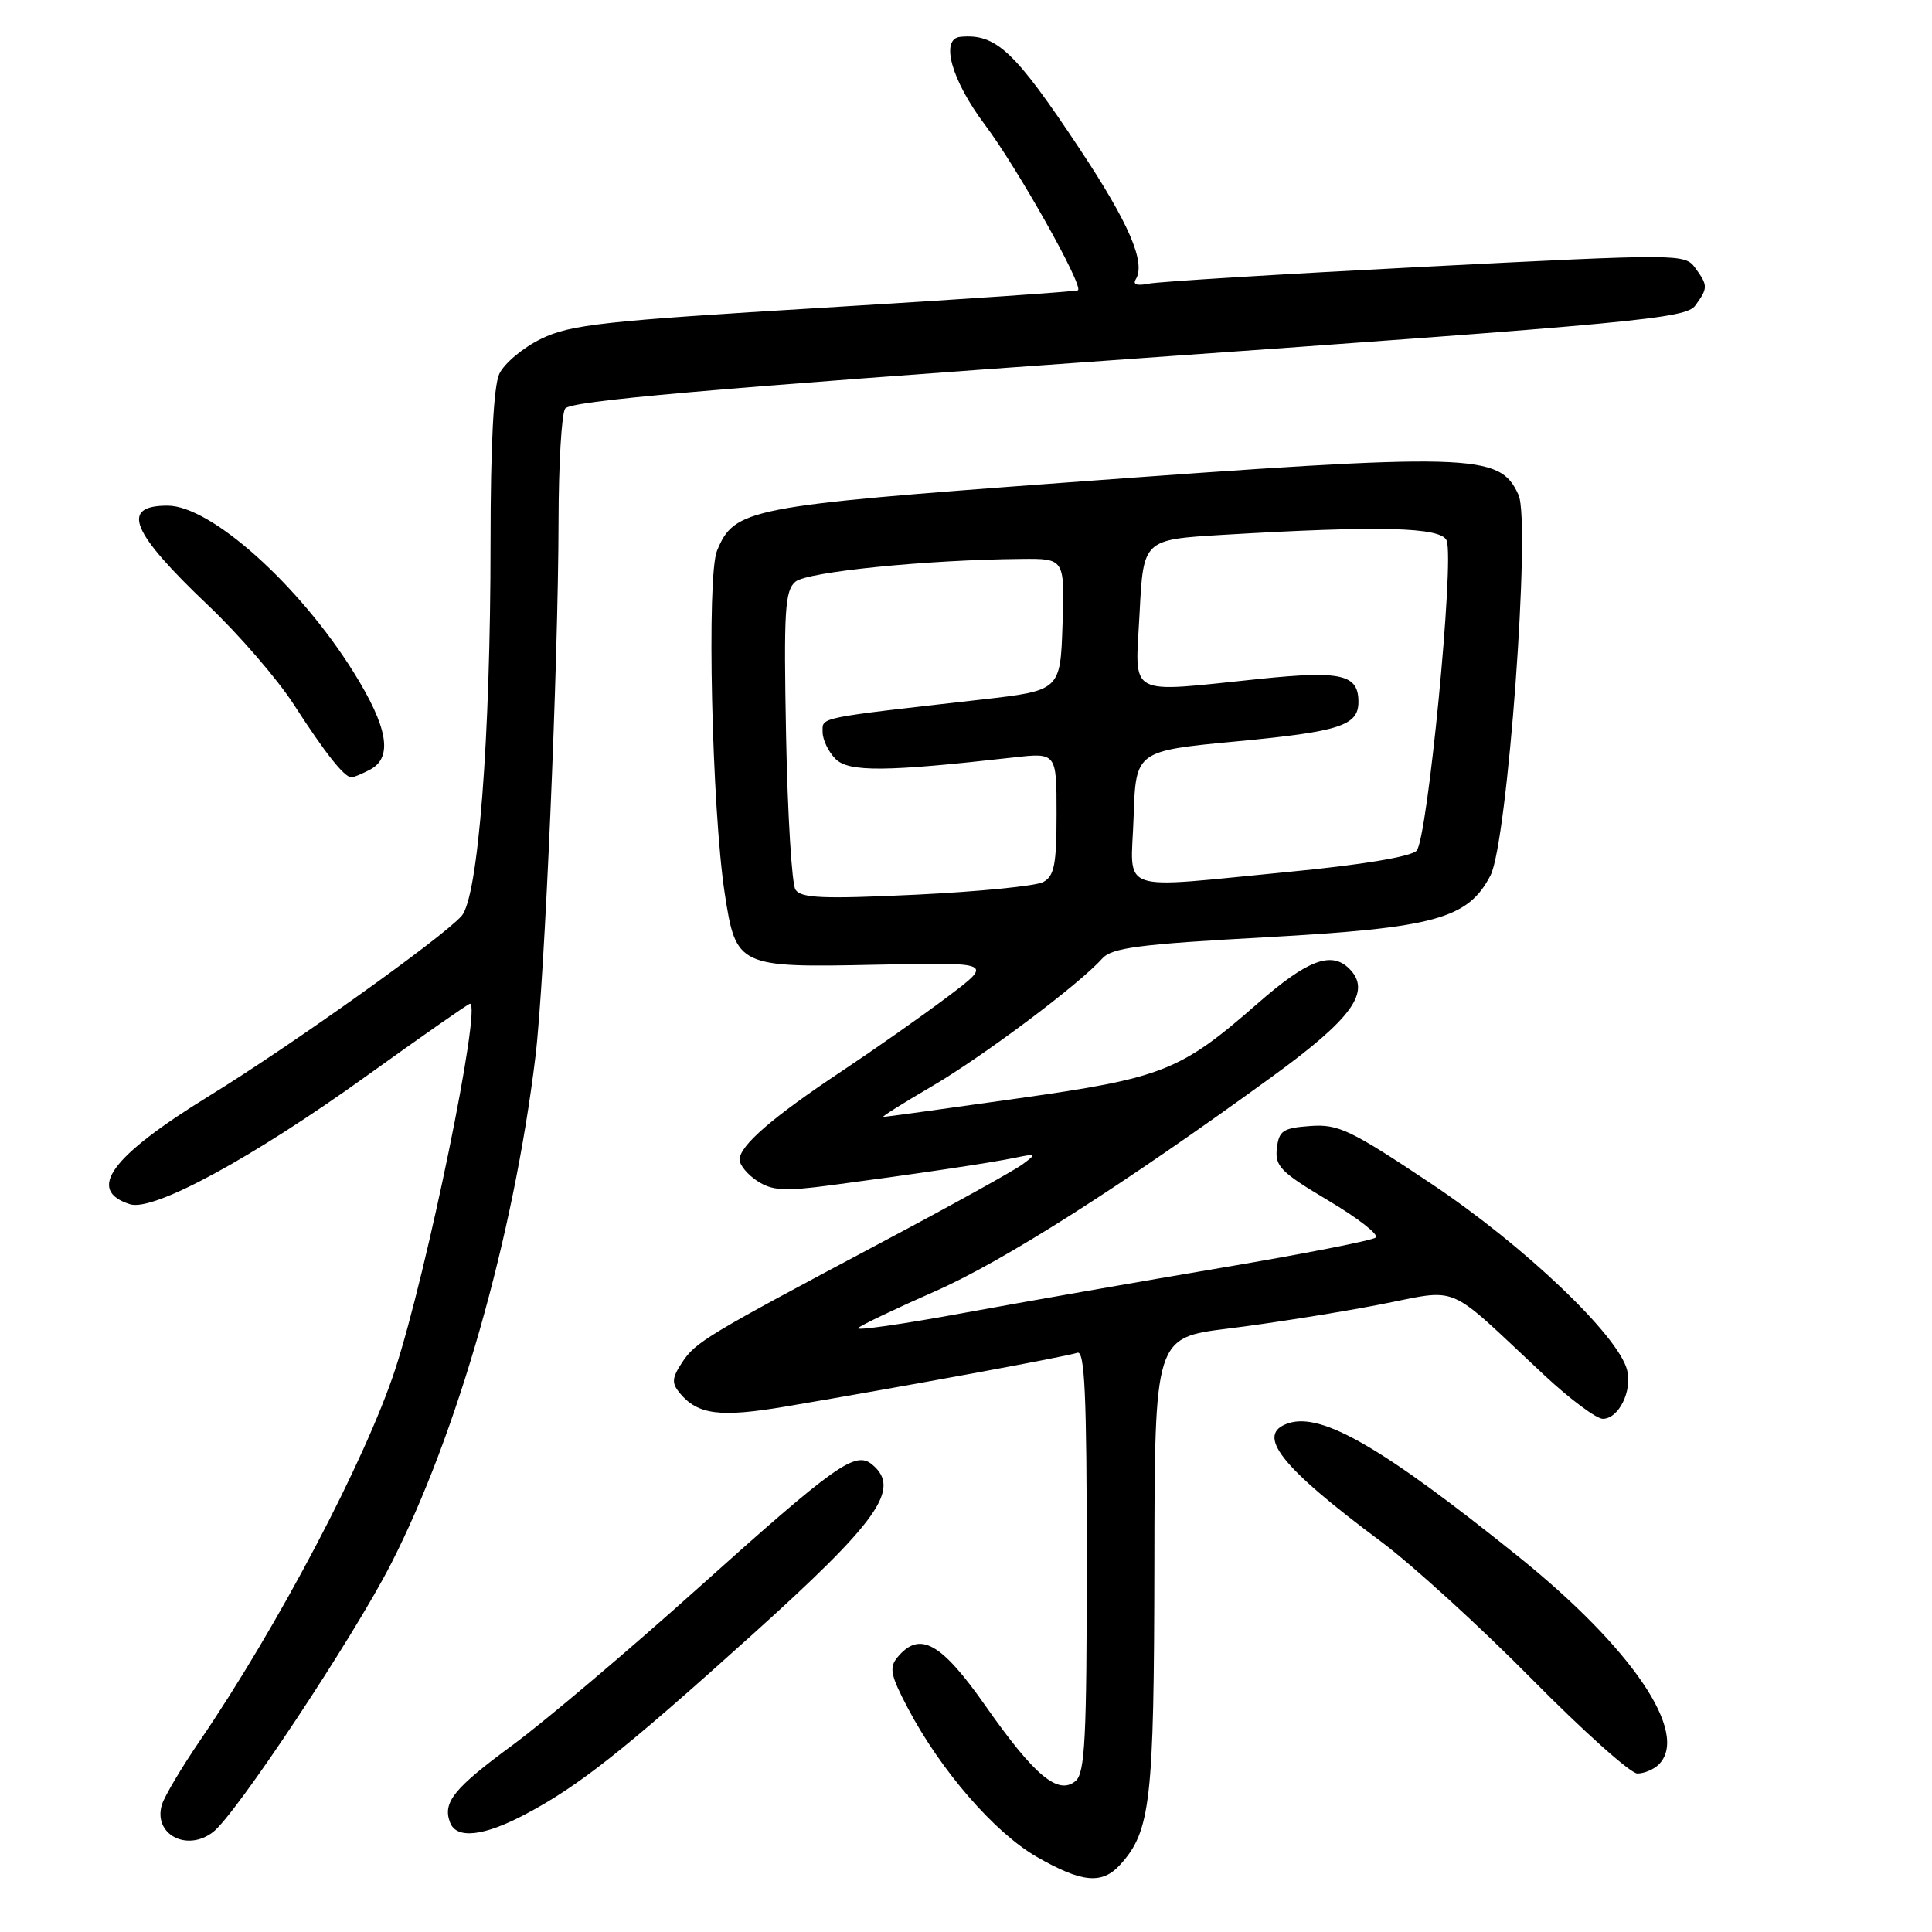 <?xml version="1.0" encoding="UTF-8" standalone="no"?>
<!DOCTYPE svg PUBLIC "-//W3C//DTD SVG 1.1//EN" "http://www.w3.org/Graphics/SVG/1.1/DTD/svg11.dtd" >
<svg xmlns="http://www.w3.org/2000/svg" xmlns:xlink="http://www.w3.org/1999/xlink" version="1.1" viewBox="0 0 256 256">
 <g >
 <path fill="currentColor"
d=" M 148.44 247.07 C 152.47 242.62 152.91 238.72 152.96 207.37 C 153.00 177.25 153.00 177.25 162.75 176.04 C 168.11 175.38 176.98 173.98 182.46 172.93 C 193.77 170.77 191.18 169.68 204.66 182.25 C 208.05 185.41 211.53 188.00 212.38 188.00 C 214.47 188.00 216.30 184.34 215.60 181.55 C 214.45 176.97 201.99 165.10 189.76 156.92 C 178.95 149.70 177.35 148.93 173.63 149.20 C 169.99 149.46 169.46 149.82 169.19 152.17 C 168.92 154.53 169.71 155.33 176.00 159.07 C 179.91 161.39 182.75 163.60 182.30 163.98 C 181.86 164.36 172.72 166.15 162.00 167.96 C 151.28 169.77 135.84 172.48 127.70 173.97 C 119.56 175.47 113.26 176.37 113.70 175.97 C 114.14 175.57 118.68 173.40 123.80 171.15 C 132.92 167.15 148.63 157.15 168.48 142.72 C 179.24 134.91 181.78 131.35 178.78 128.35 C 176.42 125.99 173.22 127.20 166.66 132.95 C 156.40 141.92 154.12 142.83 134.83 145.55 C 125.31 146.90 117.30 148.00 117.03 148.00 C 116.75 148.00 119.66 146.17 123.48 143.94 C 130.28 139.96 142.99 130.44 146.04 127.02 C 147.33 125.58 150.85 125.12 167.76 124.19 C 190.15 122.95 194.53 121.74 197.50 115.99 C 199.75 111.65 202.87 69.21 201.21 65.57 C 198.69 60.04 195.50 59.95 141.38 63.93 C 99.09 67.05 97.32 67.39 95.01 72.97 C 93.62 76.32 94.32 107.18 96.03 118.38 C 97.52 128.09 97.80 128.22 116.05 127.83 C 131.64 127.50 131.64 127.50 125.57 132.07 C 122.23 134.59 115.90 139.03 111.50 141.96 C 102.35 148.04 98.00 151.81 98.00 153.66 C 98.00 154.37 99.06 155.65 100.35 156.49 C 102.30 157.77 103.95 157.87 110.10 157.05 C 121.36 155.56 131.17 154.10 134.50 153.41 C 137.34 152.82 137.40 152.87 135.49 154.28 C 134.39 155.10 126.07 159.71 116.99 164.53 C 93.50 177.01 92.17 177.82 90.37 180.55 C 89.02 182.61 88.98 183.27 90.09 184.61 C 92.47 187.47 95.41 187.84 104.06 186.38 C 119.72 183.73 141.49 179.72 142.75 179.25 C 143.73 178.89 144.00 184.80 144.00 206.77 C 144.00 230.38 143.77 234.95 142.51 236.00 C 140.20 237.91 137.08 235.30 130.60 226.06 C 124.69 217.62 121.86 216.05 118.92 219.60 C 117.79 220.96 118.00 221.98 120.30 226.35 C 124.64 234.59 131.78 242.83 137.37 246.04 C 143.37 249.48 146.03 249.73 148.44 247.07 Z  M 28.24 242.75 C 31.28 240.41 46.83 216.96 51.81 207.22 C 60.62 189.98 68.05 163.89 70.95 140.00 C 72.17 129.91 73.97 88.08 74.01 69.00 C 74.02 61.58 74.41 54.89 74.88 54.15 C 75.53 53.13 93.26 51.57 149.50 47.58 C 216.95 42.81 223.38 42.20 224.63 40.49 C 226.33 38.16 226.33 37.83 224.61 35.48 C 223.25 33.62 222.54 33.62 188.86 35.34 C 169.96 36.31 153.45 37.32 152.17 37.59 C 150.67 37.90 150.07 37.70 150.49 37.02 C 151.85 34.81 149.62 29.61 143.05 19.71 C 134.46 6.76 131.99 4.43 127.25 4.88 C 124.54 5.14 126.07 10.63 130.50 16.52 C 134.78 22.22 143.56 37.81 142.84 38.46 C 142.65 38.62 127.57 39.66 109.32 40.76 C 79.95 42.53 75.62 43.00 71.72 44.89 C 69.29 46.07 66.79 48.17 66.15 49.56 C 65.41 51.20 65.00 59.03 65.00 71.74 C 65.00 97.84 63.37 118.87 61.16 121.37 C 58.60 124.26 38.61 138.52 27.74 145.20 C 14.66 153.25 11.39 157.72 17.23 159.57 C 20.34 160.56 33.49 153.41 48.69 142.48 C 55.94 137.27 62.05 133.00 62.27 133.00 C 63.86 133.00 56.57 168.63 52.35 181.50 C 48.39 193.53 36.86 215.45 26.40 230.78 C 24.04 234.24 21.83 237.97 21.47 239.08 C 20.23 243.01 24.73 245.46 28.24 242.75 Z  M 69.60 240.41 C 76.69 236.66 82.63 231.97 99.55 216.72 C 116.44 201.51 119.44 197.27 115.57 194.06 C 113.34 192.21 110.80 194.01 92.42 210.50 C 83.23 218.75 72.23 228.05 67.99 231.18 C 60.13 236.96 58.61 238.83 59.64 241.50 C 60.49 243.72 64.08 243.33 69.60 240.41 Z  M 219.80 233.80 C 223.92 229.68 216.27 218.38 201.13 206.20 C 183.31 191.87 175.21 187.16 170.77 188.57 C 166.25 190.01 169.59 194.29 183.00 204.27 C 187.12 207.34 196.09 215.51 202.91 222.42 C 209.74 229.34 216.06 235.00 216.96 235.00 C 217.86 235.00 219.14 234.46 219.80 233.80 Z  M 49.07 101.96 C 52.08 100.35 51.40 96.37 46.88 89.11 C 39.64 77.49 27.93 67.00 22.20 67.00 C 15.91 67.00 17.32 70.46 27.58 80.21 C 31.67 84.09 36.79 90.02 38.95 93.38 C 43.10 99.81 45.62 103.00 46.57 103.00 C 46.88 103.00 48.00 102.53 49.07 101.96 Z  M 105.40 117.88 C 104.92 117.12 104.36 107.93 104.16 97.46 C 103.84 80.86 104.00 78.24 105.41 77.07 C 106.98 75.77 122.68 74.18 135.29 74.06 C 141.08 74.00 141.08 74.00 140.79 82.75 C 140.50 91.50 140.50 91.50 130.00 92.70 C 108.06 95.19 109.00 95.00 109.00 97.00 C 109.00 98.02 109.77 99.62 110.71 100.56 C 112.46 102.32 117.38 102.28 134.25 100.37 C 140.00 99.72 140.00 99.72 140.00 107.82 C 140.00 114.56 139.70 116.09 138.22 116.88 C 137.25 117.40 129.66 118.15 121.37 118.55 C 109.03 119.14 106.12 119.01 105.40 117.88 Z  M 150.21 108.25 C 150.50 99.50 150.50 99.50 163.92 98.23 C 177.54 96.94 180.00 96.14 180.00 93.00 C 180.00 89.37 177.77 88.85 166.99 89.95 C 149.02 91.80 150.42 92.56 151.00 81.25 C 151.50 71.50 151.50 71.50 162.00 70.87 C 182.84 69.63 191.00 69.83 191.69 71.63 C 192.73 74.35 189.15 111.28 187.70 112.73 C 186.91 113.52 180.41 114.60 170.95 115.51 C 147.56 117.76 149.87 118.57 150.21 108.25 Z "/>
</g>
</svg>